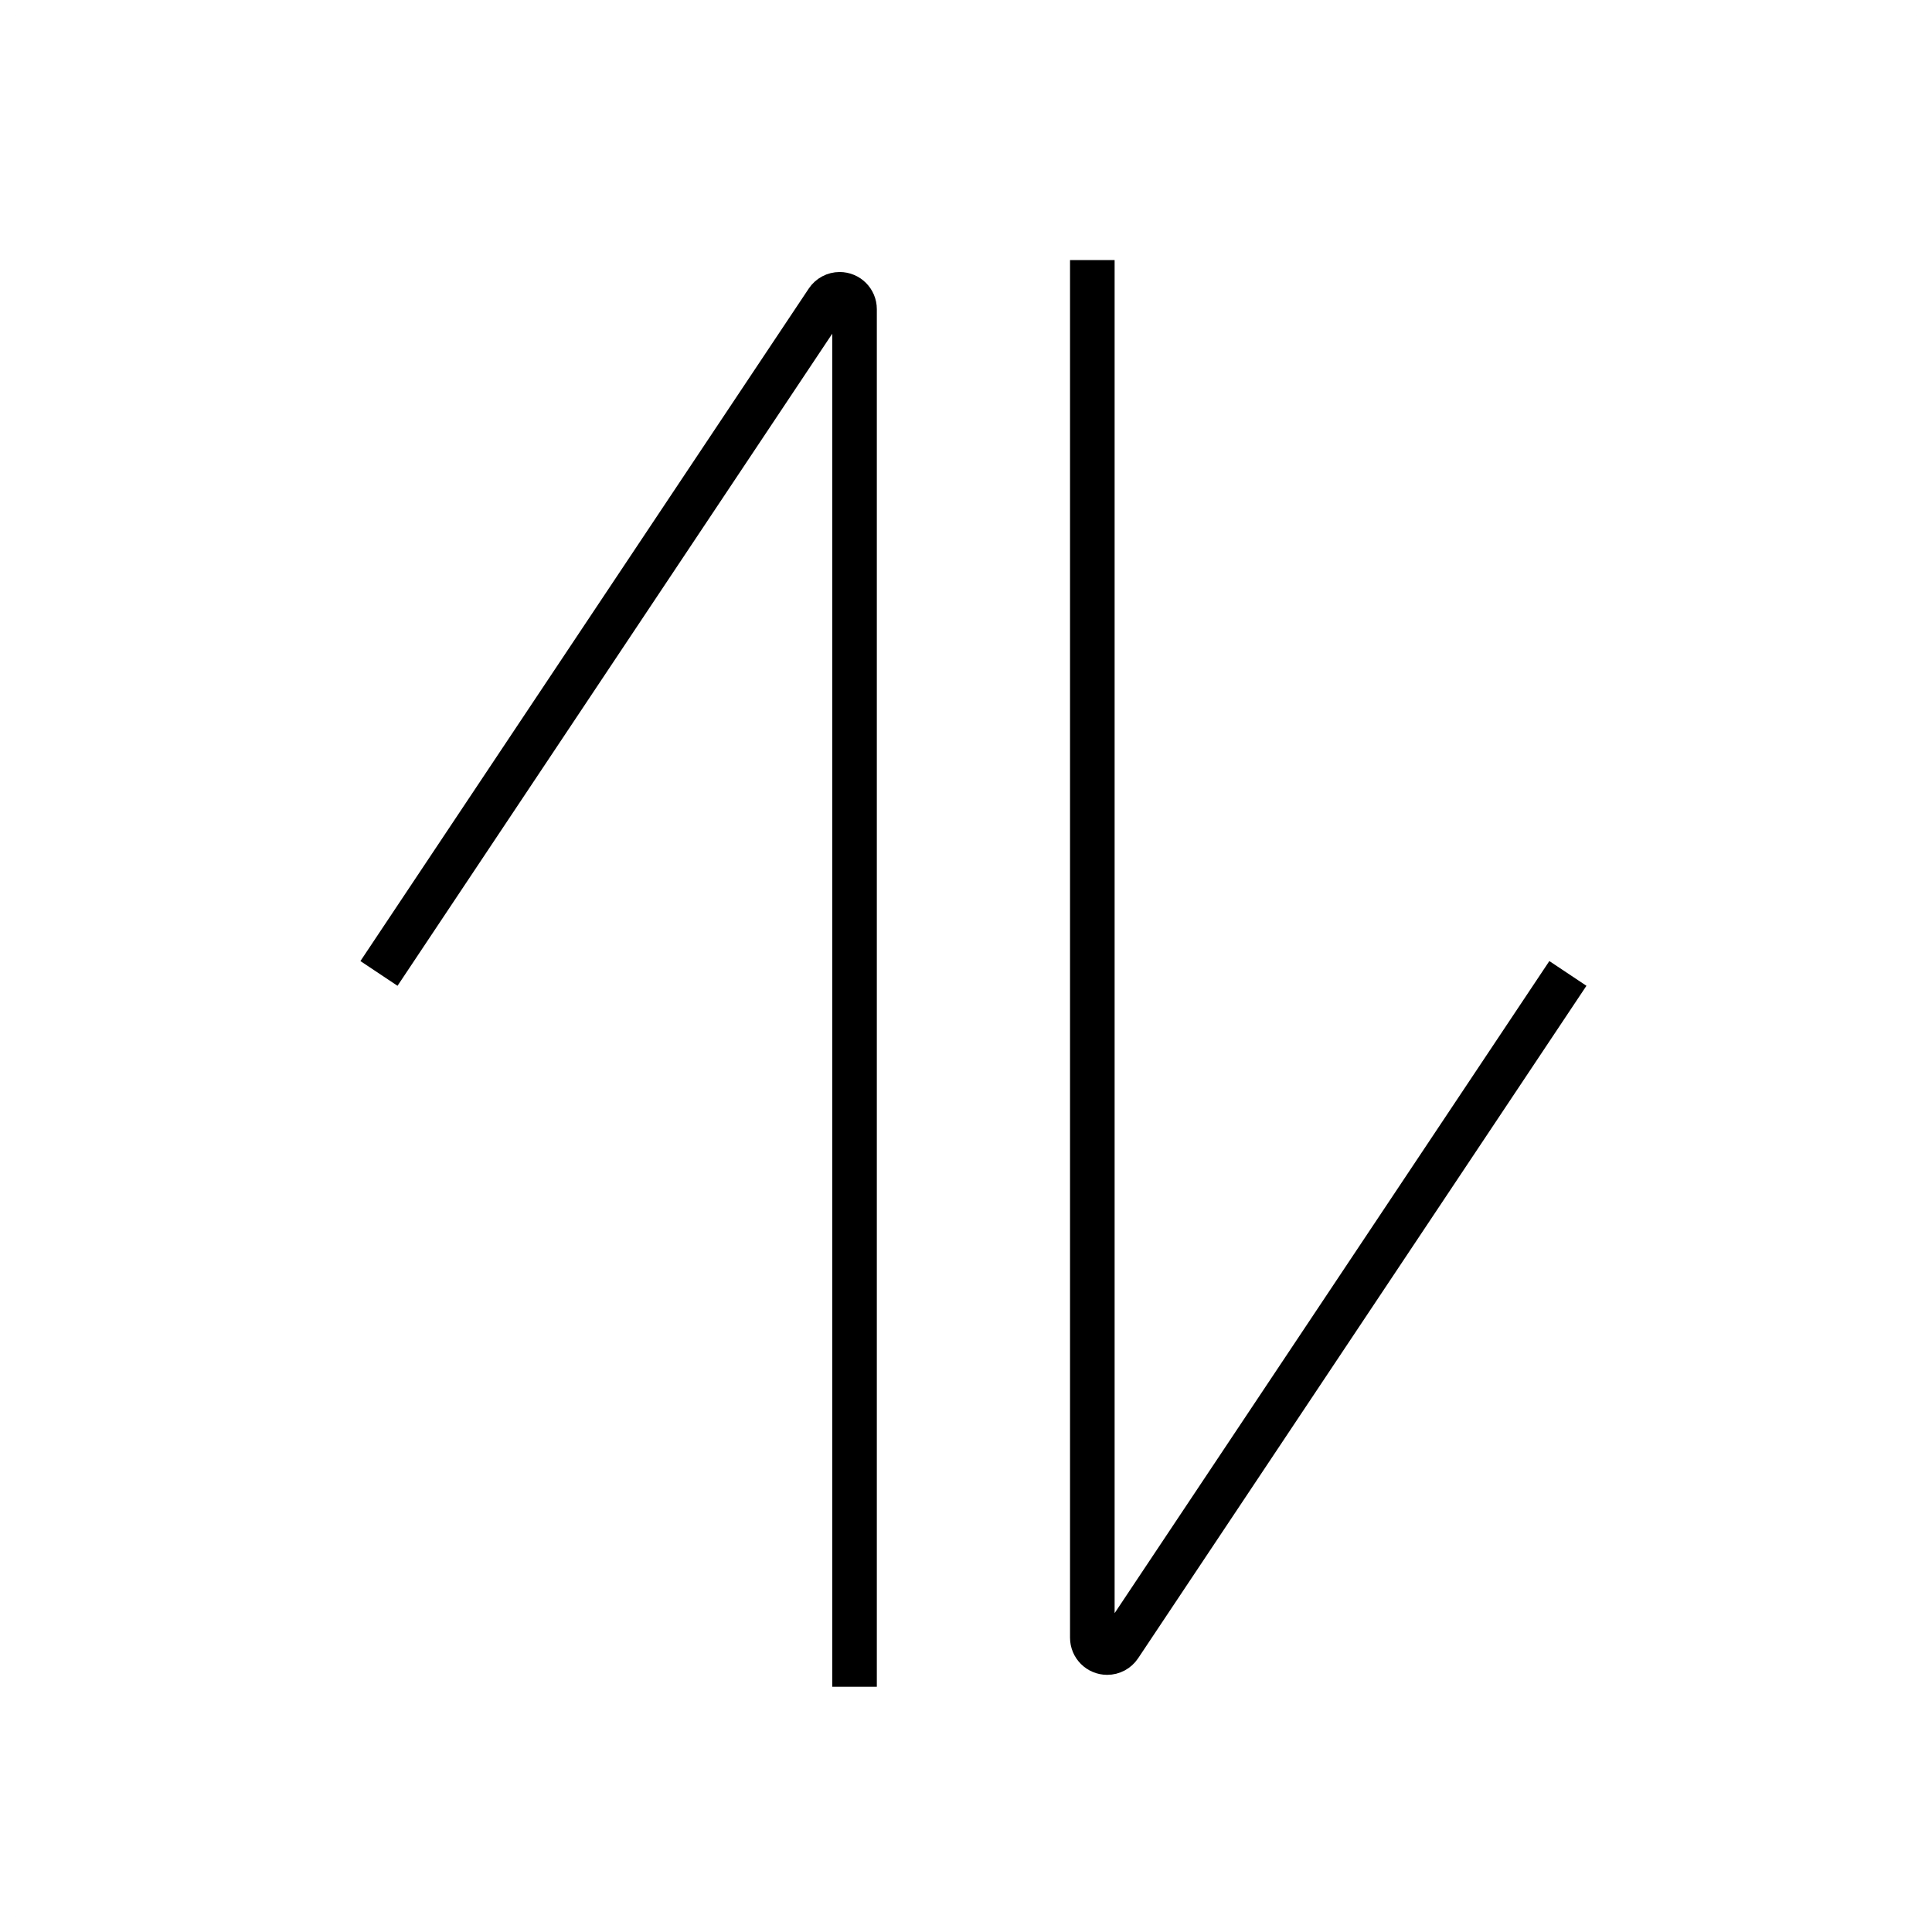 <?xml version="1.0" encoding="UTF-8"?><svg viewBox="0 0 130 130" version="1.1" xmlns="http://www.w3.org/2000/svg" xmlns:xlink="http://www.w3.org/1999/xlink">
  <title>half-arrow-up-down</title>
  <g id="strokes" stroke="none" stroke-width="1" fill="none" fill-rule="evenodd">
    <g id="half-arrow-up-down" transform="translate(1, 1)">
      <g id="Group" stroke="#979797" stroke-opacity="0.01" stroke-width="0.1">
        <g id="Rectangle">
          <rect x="0" y="0" width="128" height="128"></rect>
        </g>
      </g>
      <path d="M72.5,16.5 L72.5,109.197 C72.5,109.75 72.948,110.197 73.5,110.197 C73.834,110.197 74.147,110.03 74.332,109.752 L104.5,64.5 L104.5,64.5" id="Path-152" stroke="#000000" stroke-width="3"></path>
      <path d="M56.5,112.5 L56.5,19.803 C56.5,19.25 56.052,18.803 55.5,18.803 C55.166,18.803 54.853,18.97 54.668,19.248 L24.5,64.5 L24.5,64.5" id="Path-154" stroke="#000000" stroke-width="3"></path>
    </g>
  </g>
</svg>
